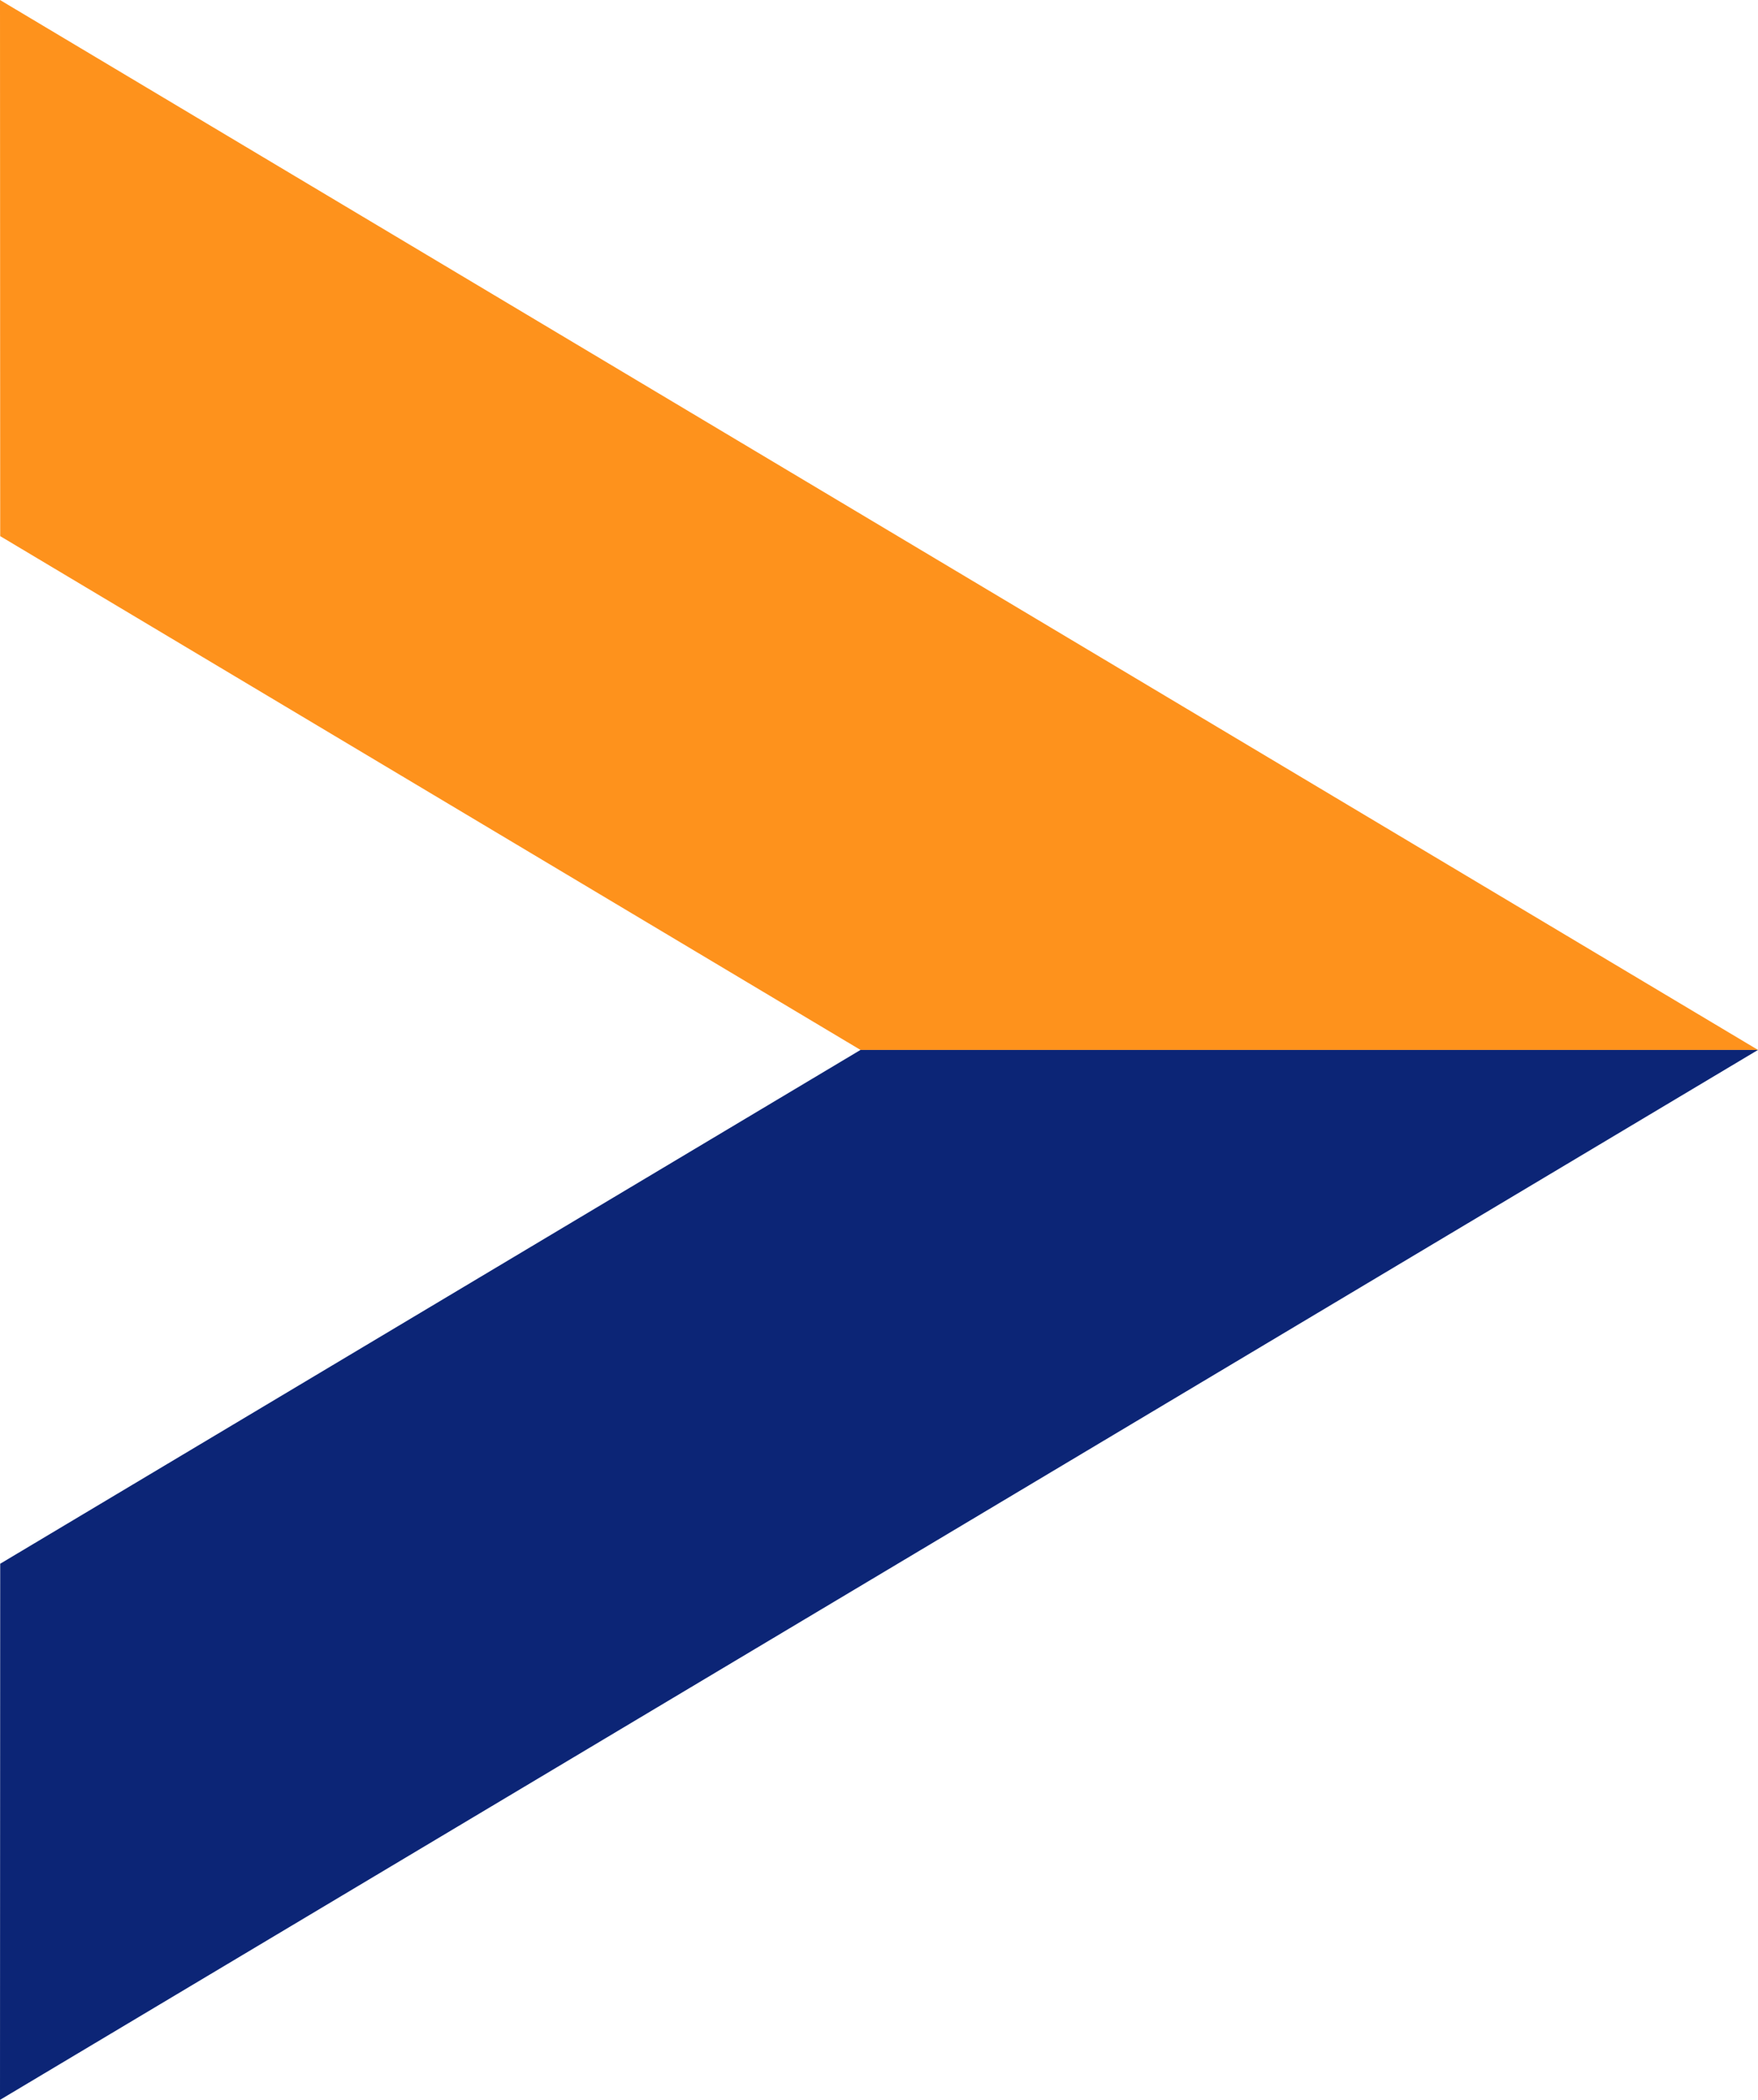 <?xml version="1.0" encoding="UTF-8" standalone="no"?>
<svg xmlns="http://www.w3.org/2000/svg" viewBox="0 0 298.4 356.387" version="1.1"> <path id="path889" style="fill:#fe911a;fill-opacity:0.988;stroke:none;stroke-width:1px;stroke-linecap:butt;stroke-linejoin:miter;stroke-opacity:1" d="M 4.67e-6,0 0.035,90.992 146.061,178.193 h 152.34 z" /> <path id="path889-5" style="fill:#0c2576;fill-opacity:1;stroke:none;stroke-width:1px;stroke-linecap:butt;stroke-linejoin:miter;stroke-opacity:1" d="M 0,356.387 0.035,265.395 146.061,178.193 H 298.4 Z" /> </svg>
